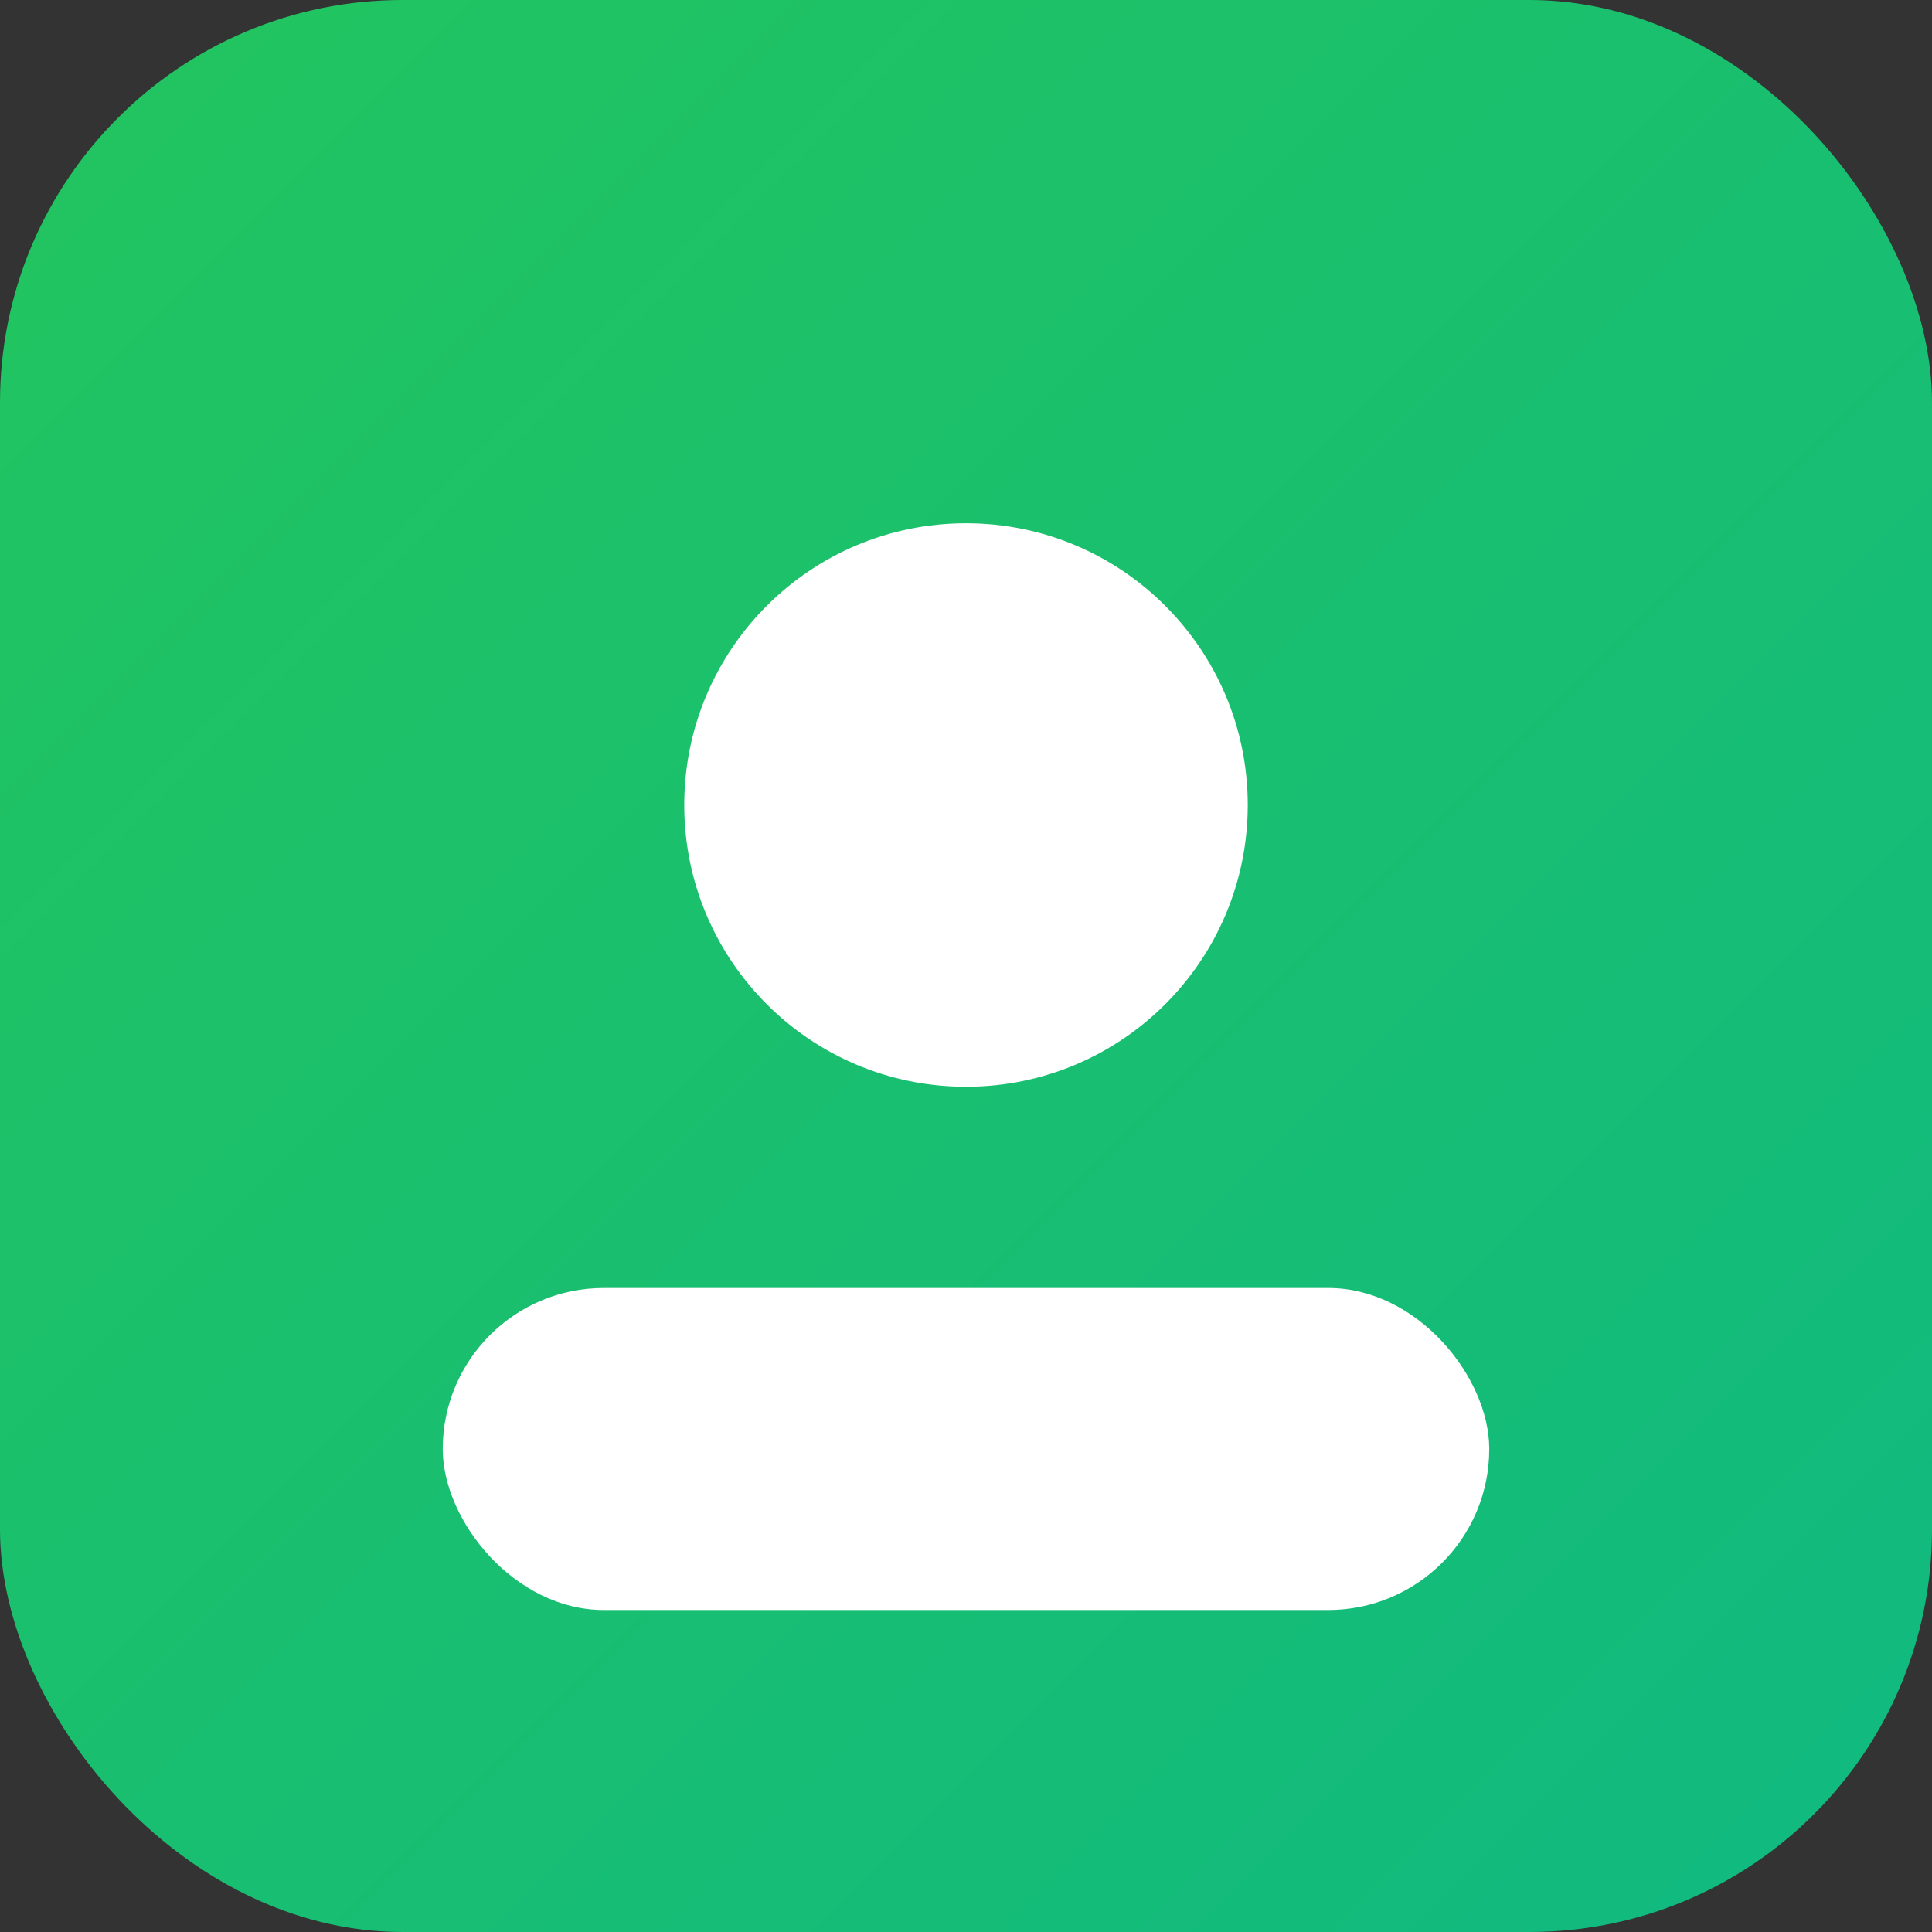 <svg xmlns="http://www.w3.org/2000/svg" width="96" height="96" viewBox="0 0 96 96" role="img" aria-label="Student">
  <rect x="0" y="0" width="96" height="96" fill="#333333" stroke="none"/>
  <defs>
    <linearGradient id="gs3" x1="0" y1="0" x2="1" y2="1">
      <stop offset="0%" stop-color="#22C55E"/>
      <stop offset="100%" stop-color="#10B981"/>
    </linearGradient>
  </defs>
  <rect rx="20" ry="20" width="96" height="96" fill="url(#gs3)"/>
  <g transform="translate(16 16)" fill="#fff">
    <circle cx="32" cy="24" r="14"/>
    <rect x="6" y="48" width="52" height="16" rx="8"/>
  </g>
</svg>

